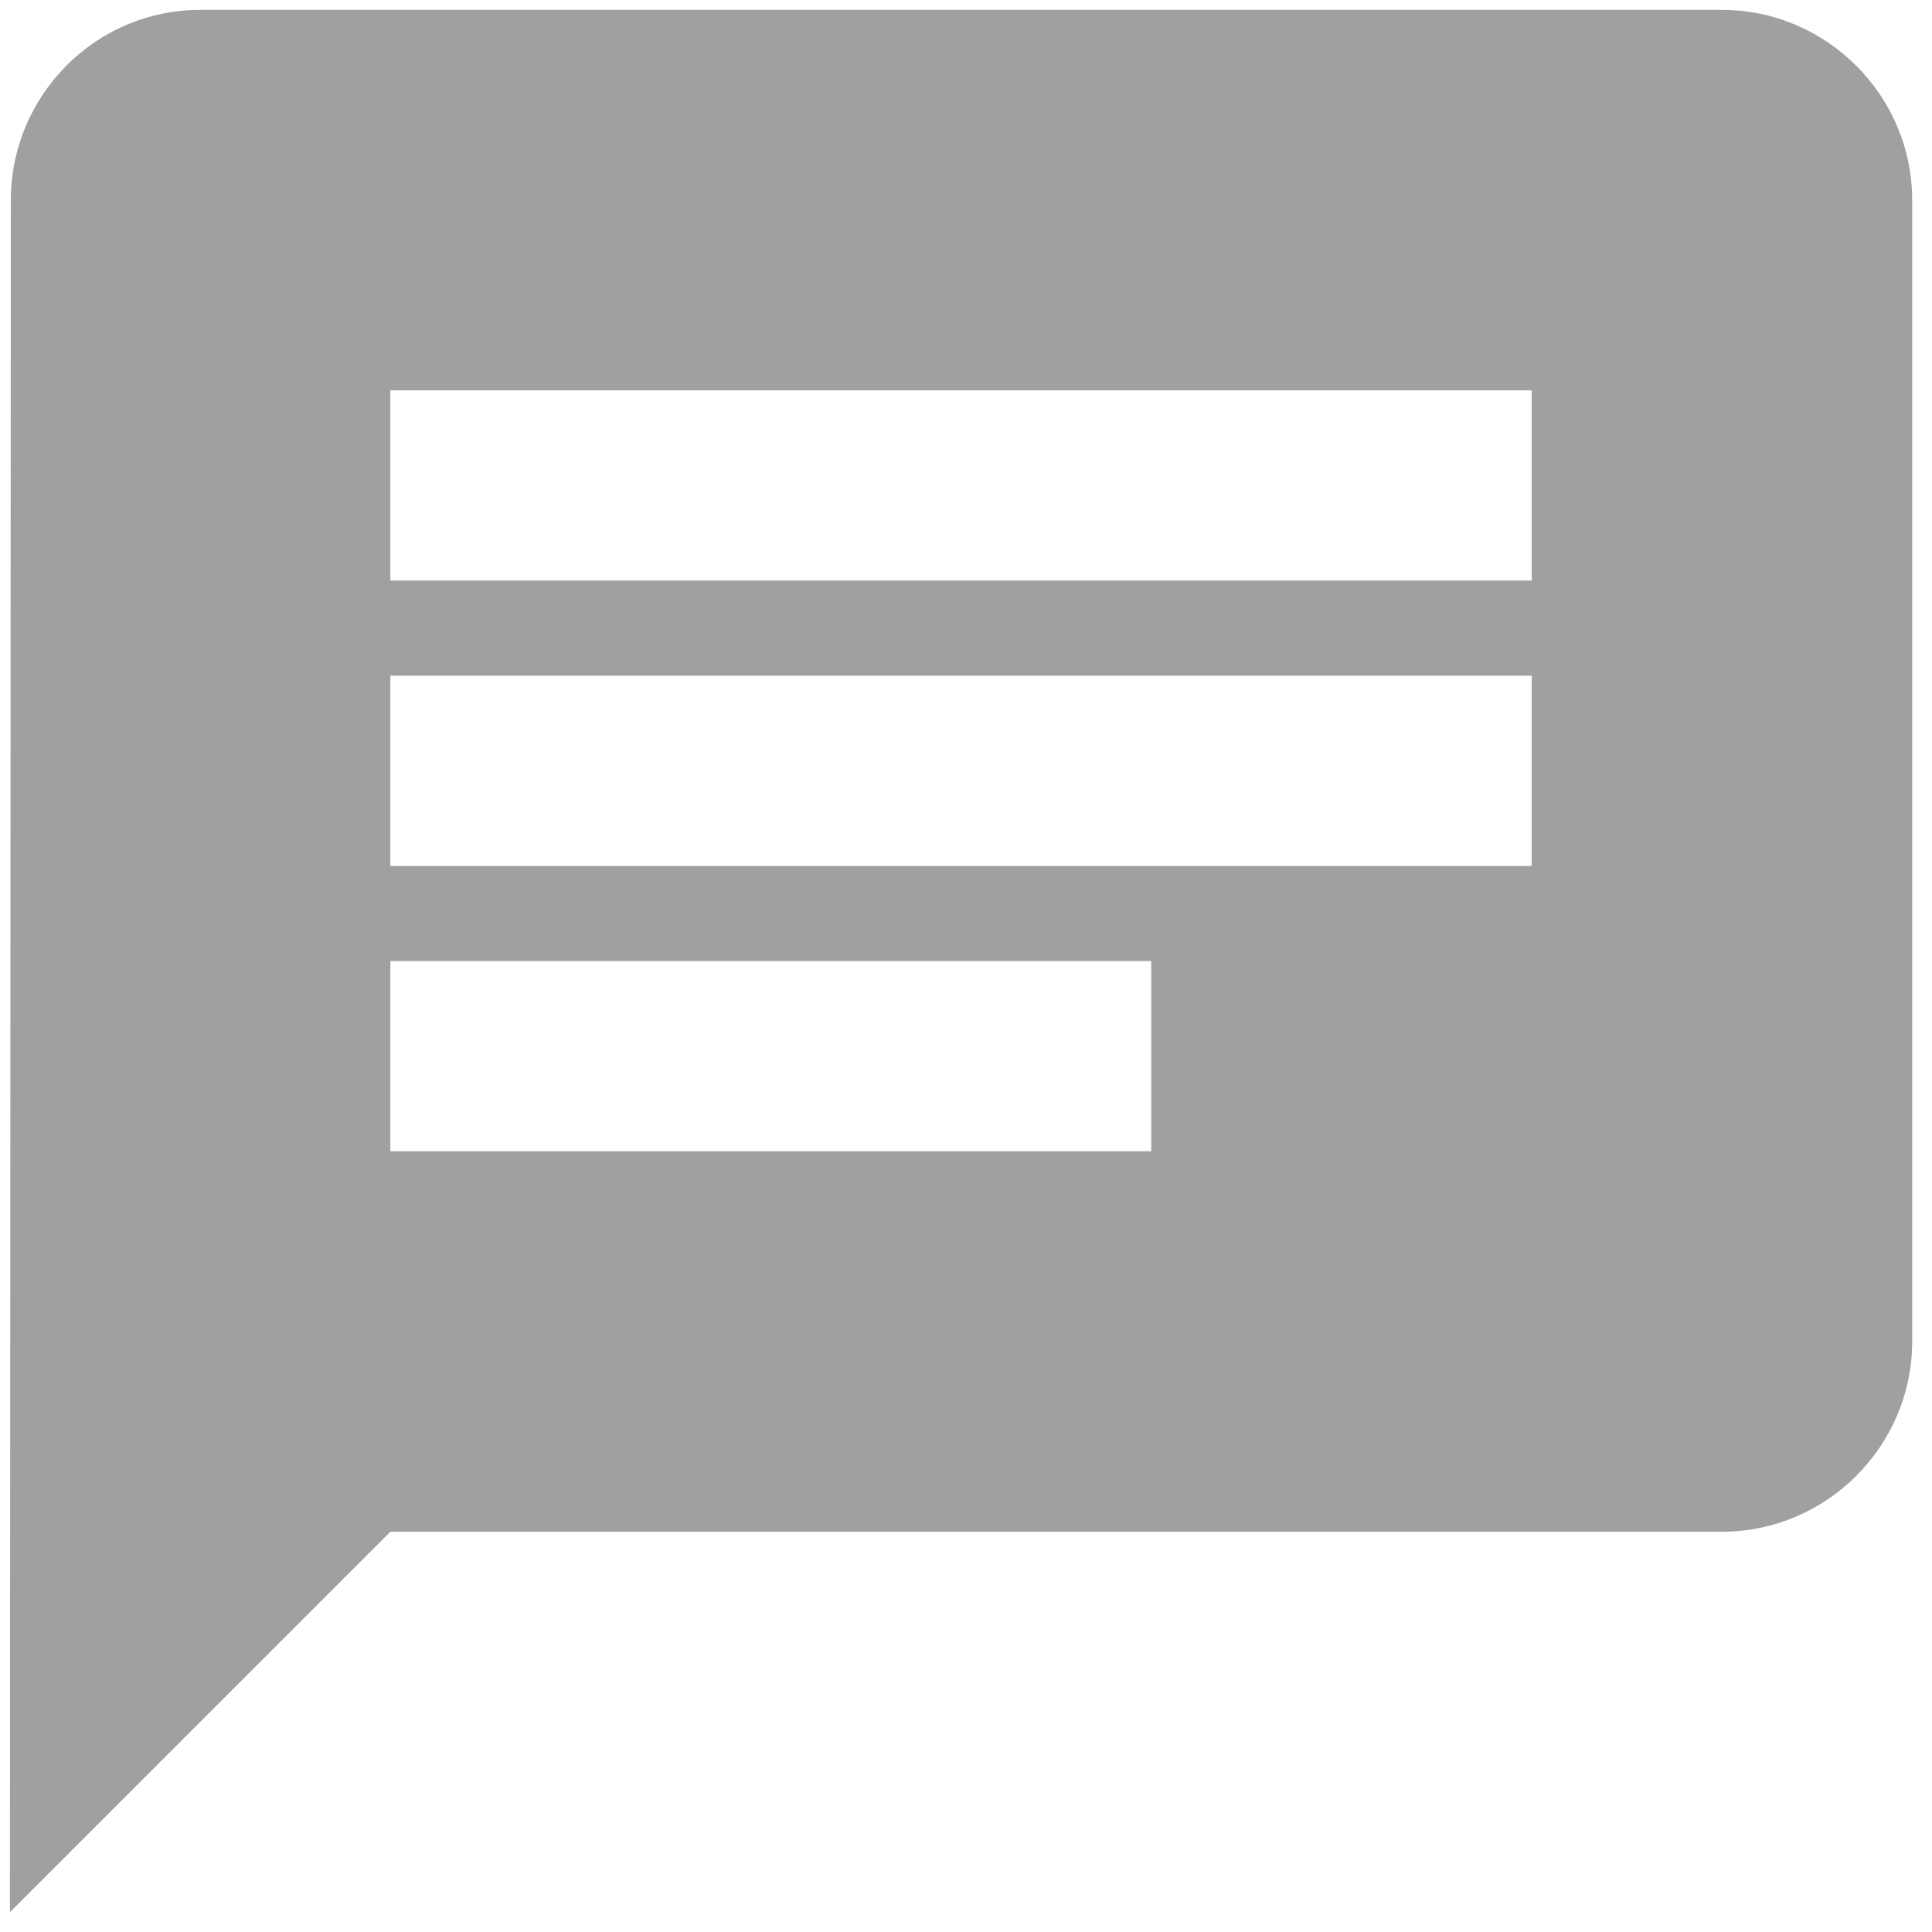 <?xml version="1.0" encoding="UTF-8"?>
<svg width="65px" height="65px" viewBox="0 0 65 65" version="1.1" xmlns="http://www.w3.org/2000/svg" xmlns:xlink="http://www.w3.org/1999/xlink">
    <!-- Generator: Sketch 50.2 (55047) - http://www.bohemiancoding.com/sketch -->
    <title>ic_chat</title>
    <desc>Created with Sketch.</desc>
    <defs></defs>
    <g id="Page-1" stroke="none" stroke-width="1" fill="none" fill-rule="evenodd">
        <g id="ProfileScreenAbout" transform="translate(-122, -1483)" fill="#a0a0a0">
            <g id="PreferencesGroup" transform="translate(122, 1466)">
                <g id="ic_chat" transform="translate(0, 17)">
                    <g id="Icon-24px">
                        <path d="M57.933,0.333 L6.733,0.333 C3.213,0.333 0.365,3.213 0.365,6.733 L0.333,64.333 L13.133,51.533 L57.933,51.533 C61.453,51.533 64.333,48.653 64.333,45.133 L64.333,6.733 C64.333,3.213 61.453,0.333 57.933,0.333 L57.933,0.333 Z M13.133,22.733 L51.533,22.733 L51.533,29.133 L13.133,29.133 L13.133,22.733 L13.133,22.733 Z M38.733,38.733 L13.133,38.733 L13.133,32.333 L38.733,32.333 L38.733,38.733 L38.733,38.733 Z M51.533,19.533 L13.133,19.533 L13.133,13.133 L51.533,13.133 L51.533,19.533 L51.533,19.533 Z" id="Shape"></path>
                    </g>
                </g>
            </g>
        </g>
    </g>
</svg>